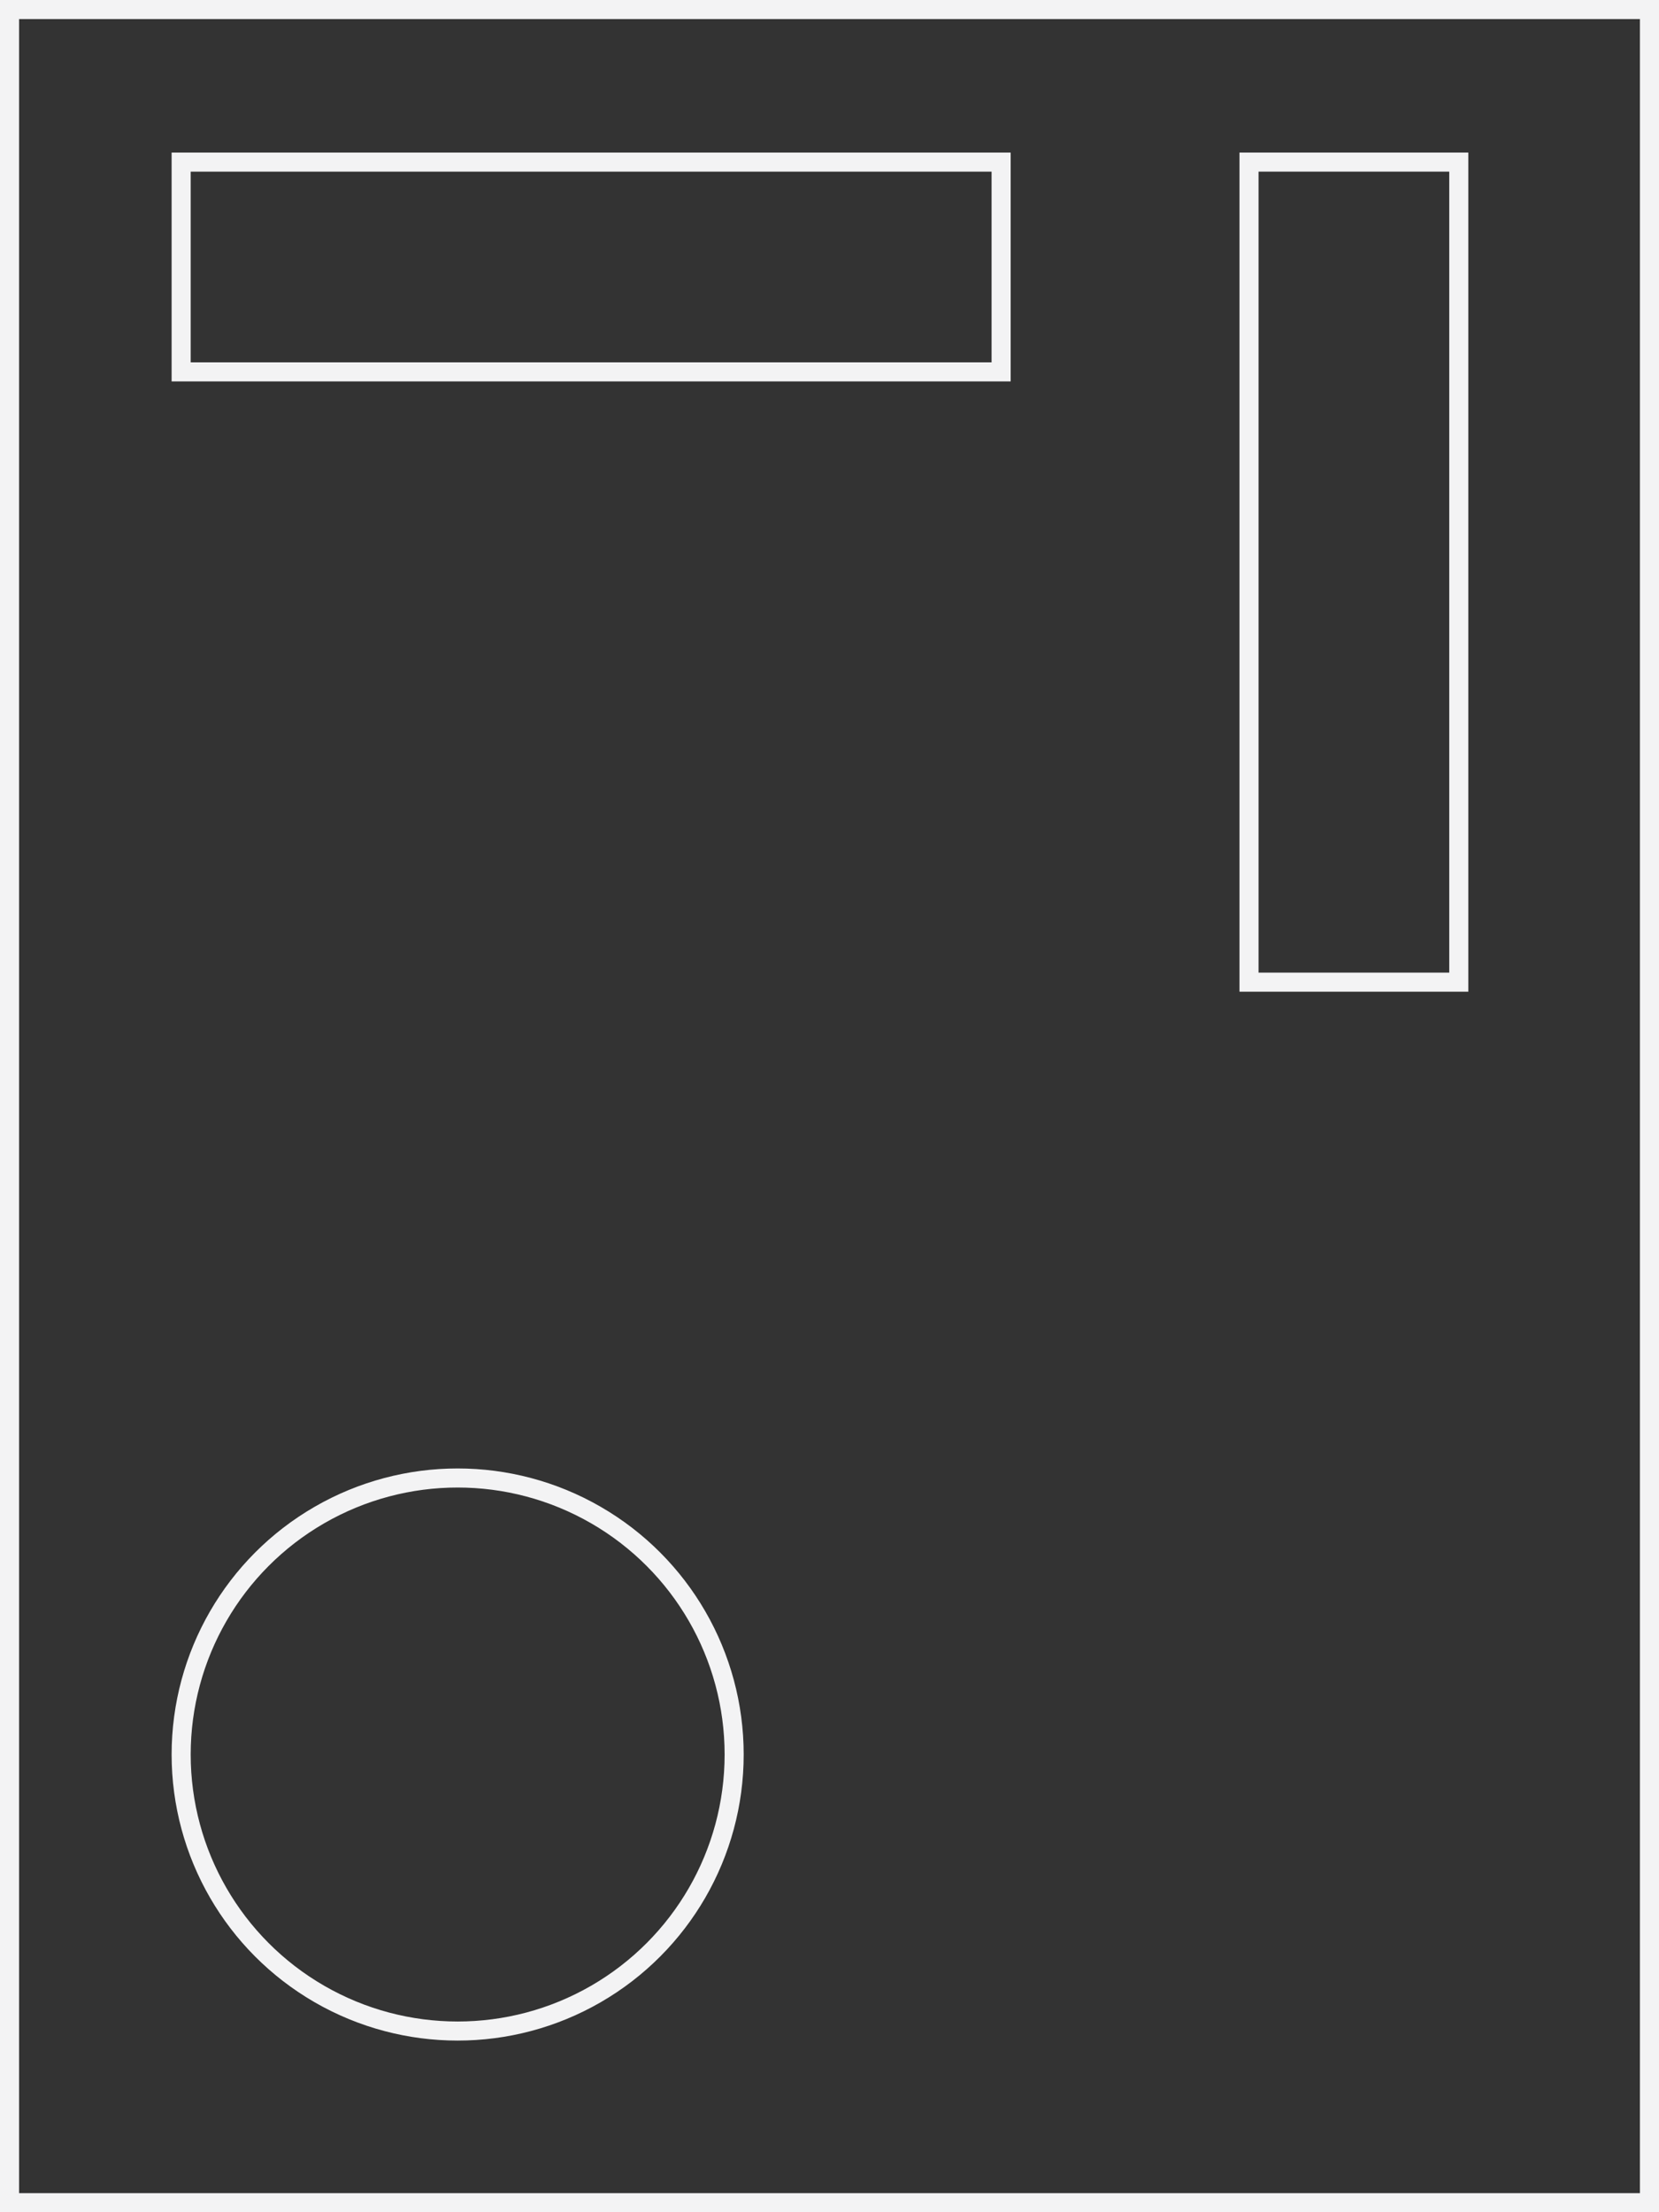 <svg width="87" height="116" viewBox="0 0 87 116" fill="none" xmlns="http://www.w3.org/2000/svg">
<rect x="0" y="0" width="87" height="116" fill="#333333" stroke="none"/>
<rect x="0.5" y="0.5" width="86" height="115" stroke="#F3F3F4"/>
<rect x="9.5" y="8.5" width="43" height="11" stroke="#F3F3F4"/>
<rect x="65.5" y="51.5" width="43" height="11" transform="rotate(-90 65.5 51.5)" stroke="#F3F3F4"/>
<circle cx="24" cy="92" r="14.5" stroke="#F3F3F4"/>
</svg>
